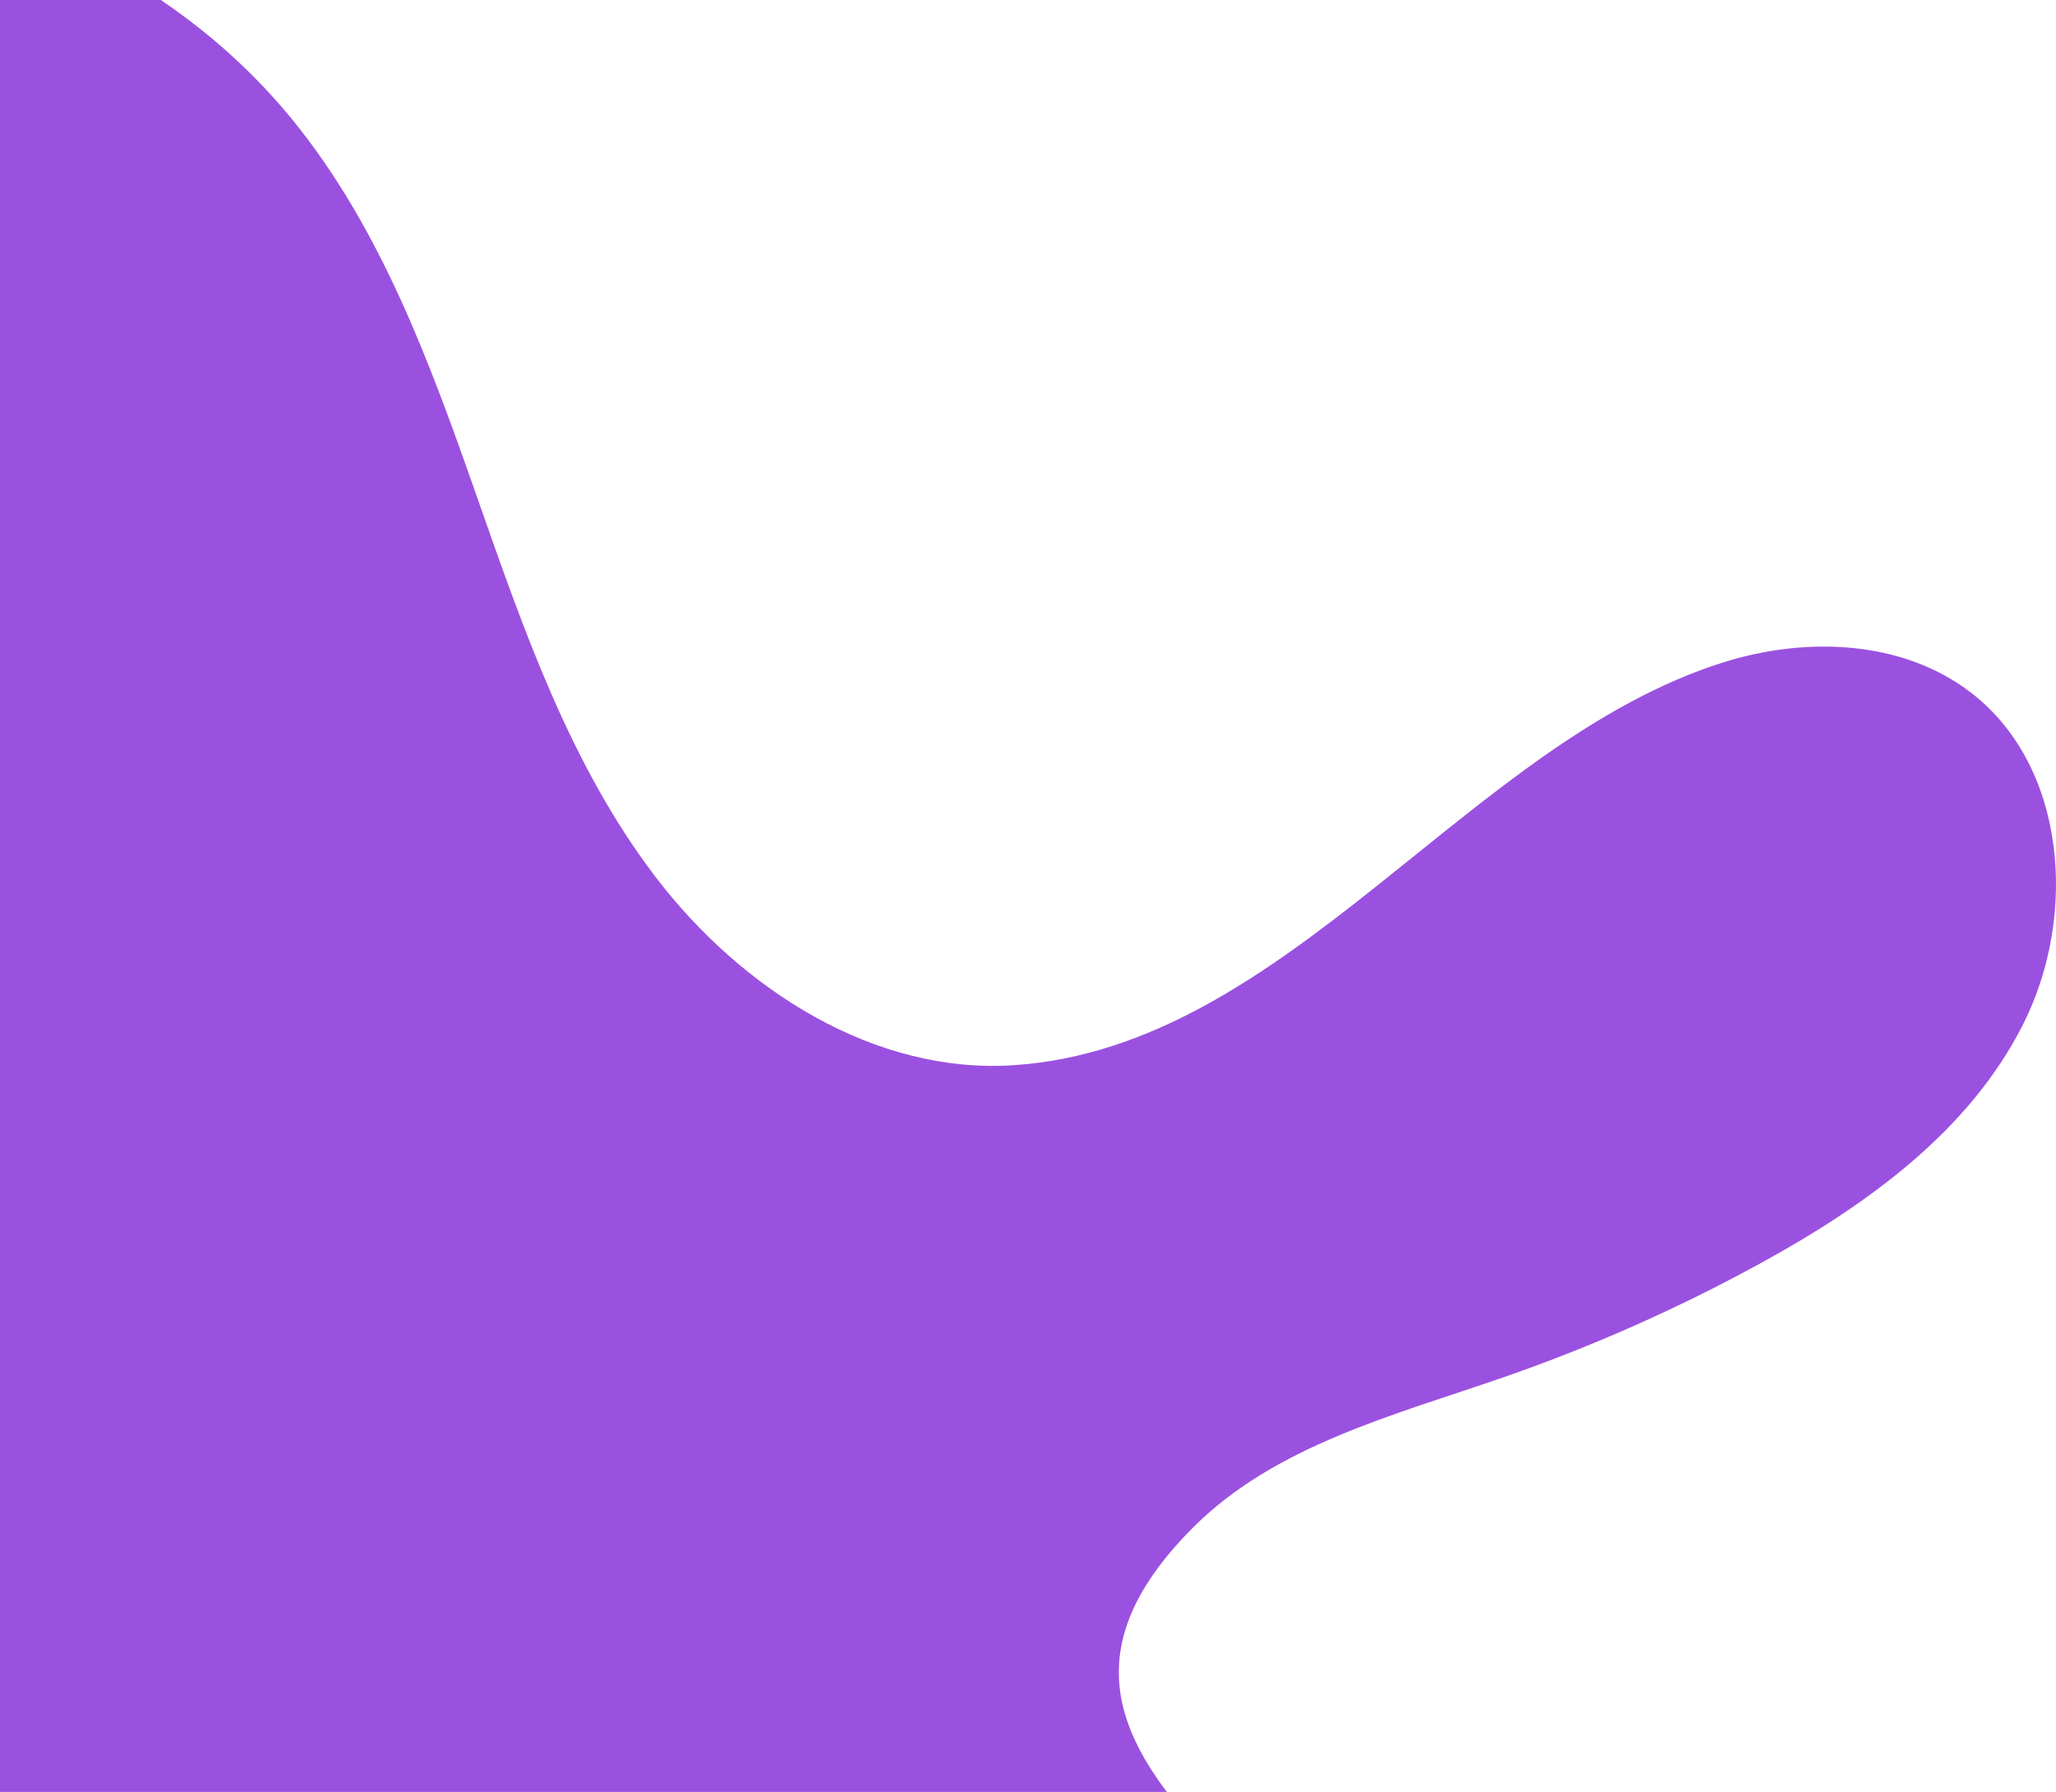<svg width="1168" height="1018" viewBox="0 0 1168 1018" fill="none" xmlns="http://www.w3.org/2000/svg">
<path d="M166.224 68.139C216.651 130.068 244.581 207.008 271.053 282.501C297.525 357.994 324.177 435.175 372.745 498.611C421.294 562.048 496.654 610.474 576.07 605.129C731.625 594.64 833.677 422.033 978.983 376.299C1025.75 361.571 1080.46 363.46 1119.45 393.299C1174.02 435.034 1180.39 519.871 1149.54 581.439C1118.7 643.007 1059.66 685.103 999.442 718.037C953.191 743.336 904.862 764.776 855.114 782.097C792.421 803.899 724.473 820.898 677.503 868.019C617.966 927.758 630.173 974.517 662.858 1018H0V0H91.363C119.394 18.949 144.787 41.816 166.224 68.139Z" fill="#9B51E0"/>
</svg>
